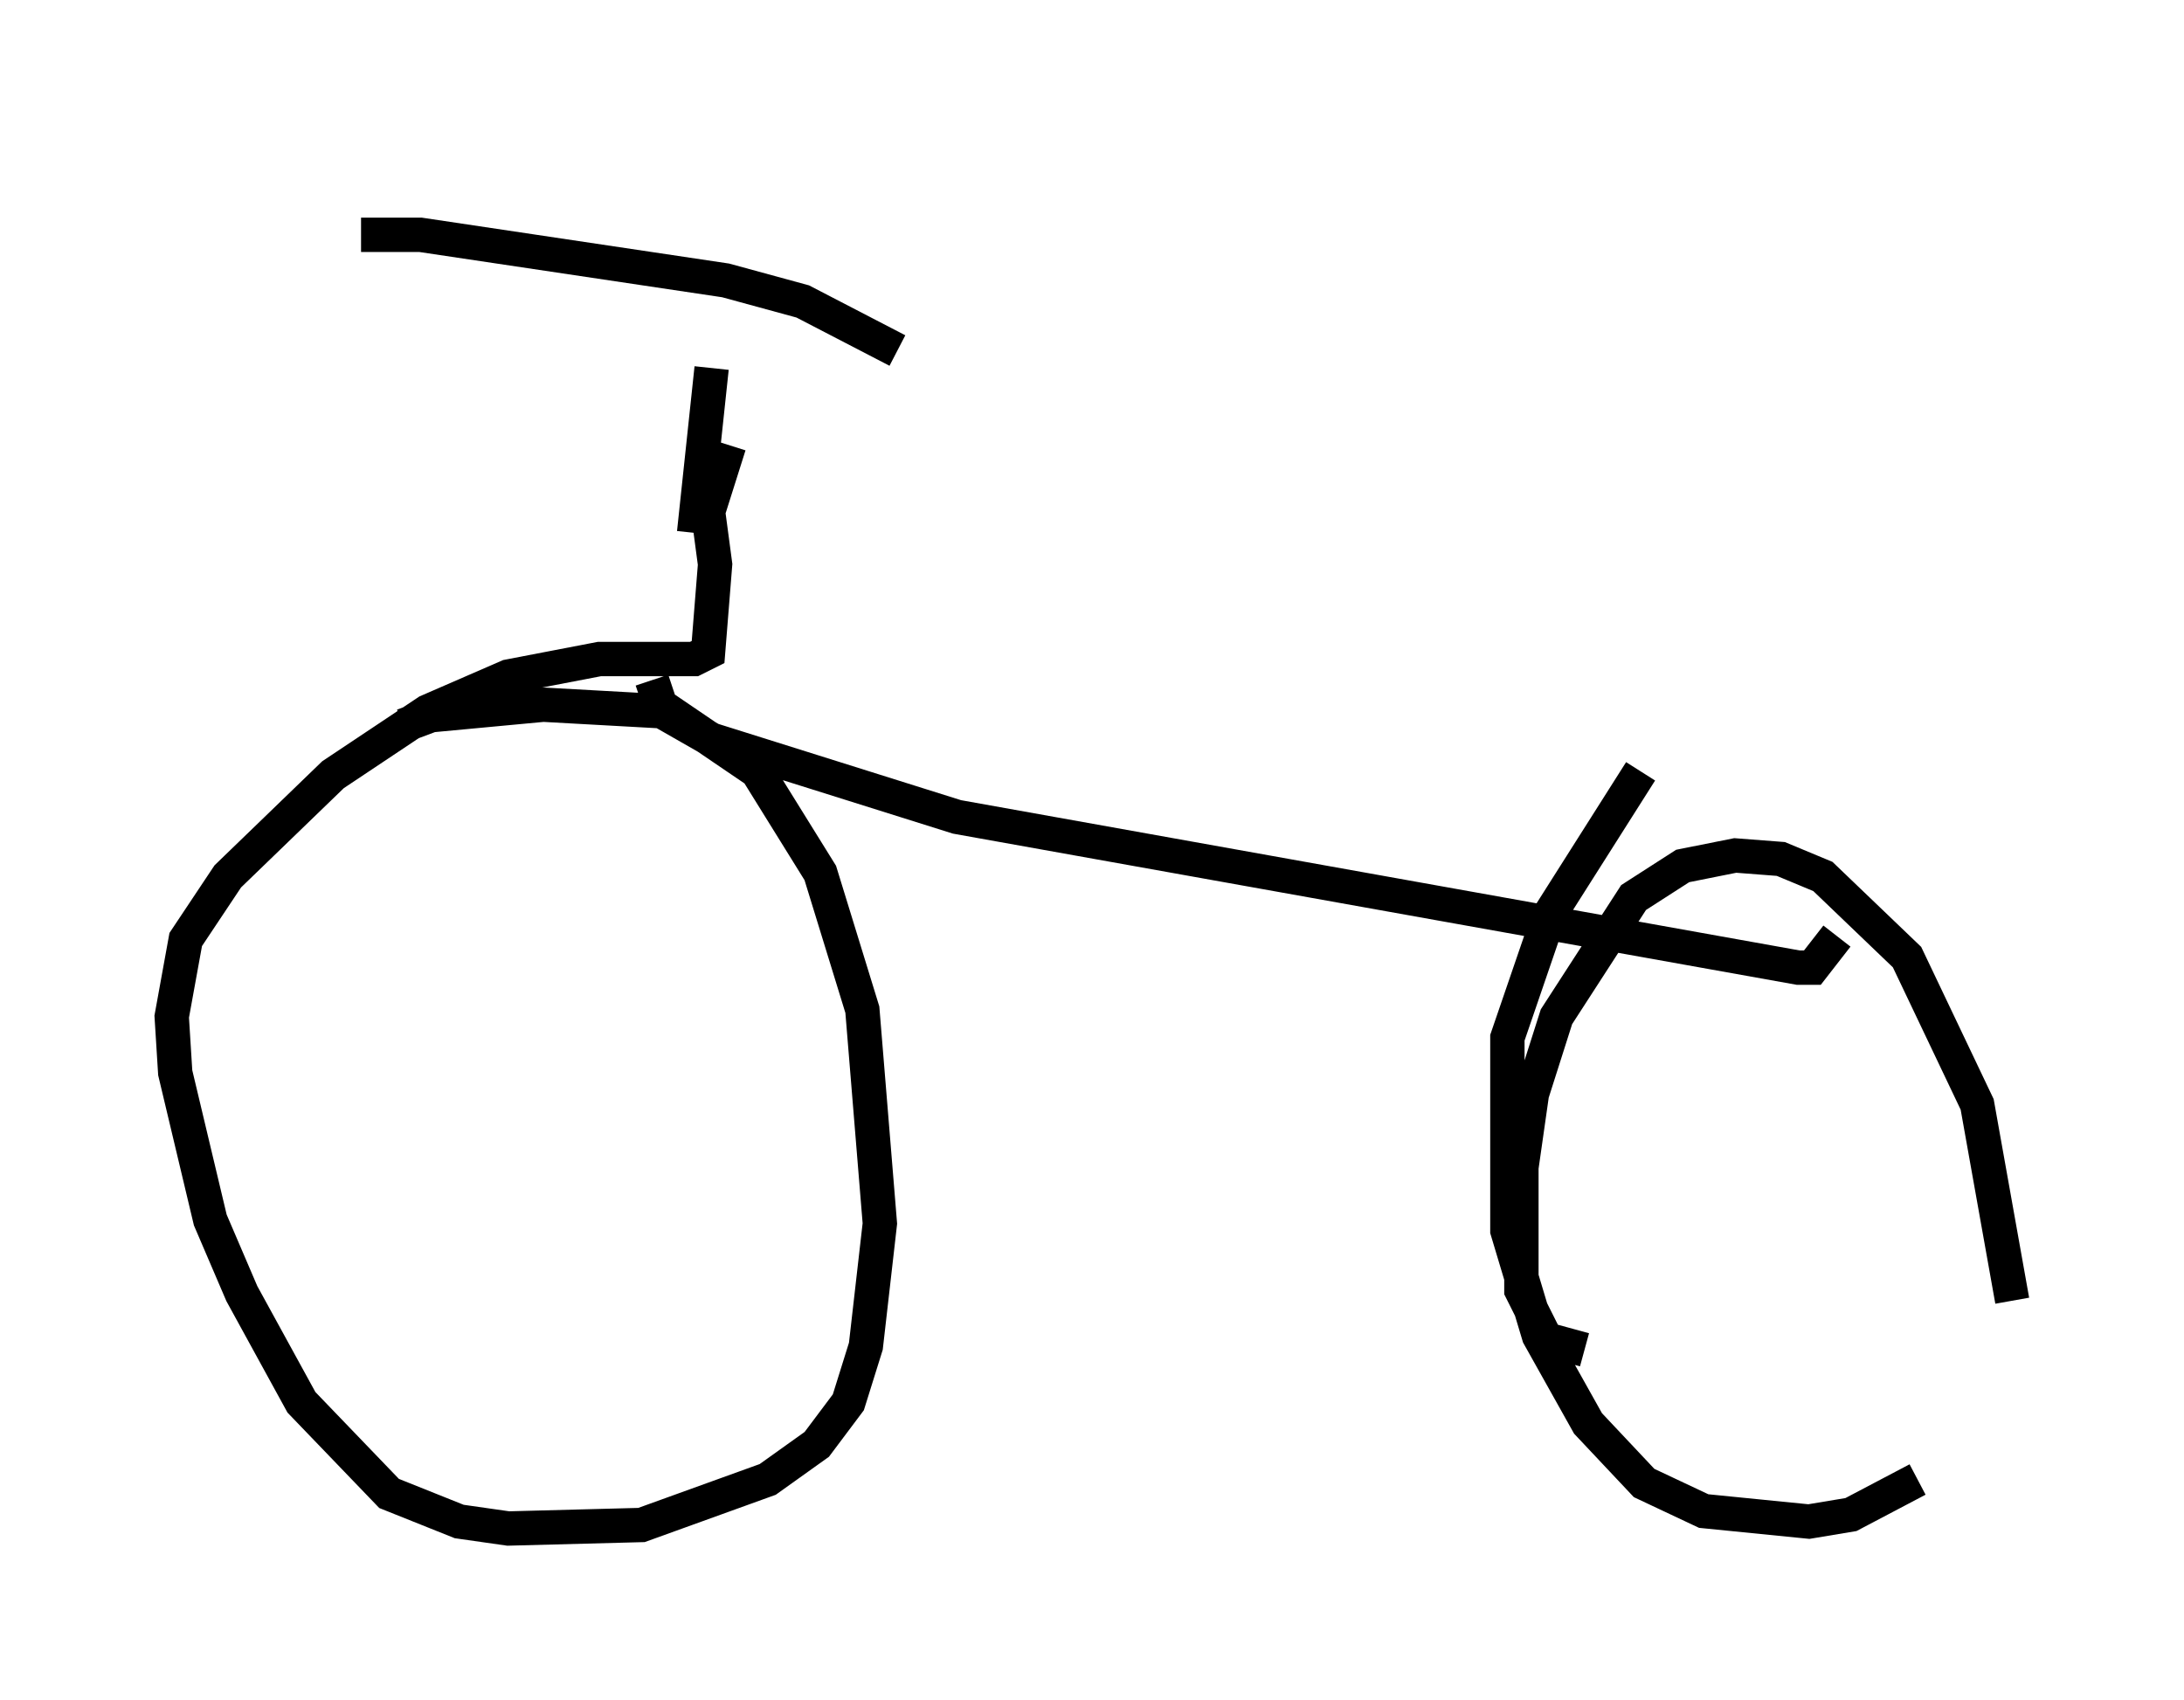 <?xml version="1.0" encoding="utf-8" ?>
<svg baseProfile="full" height="49.507" version="1.1" width="63.594" xmlns="http://www.w3.org/2000/svg" xmlns:ev="http://www.w3.org/2001/xml-events" xmlns:xlink="http://www.w3.org/1999/xlink"><defs /><rect fill="white" height="49.507" width="63.594" x="0" y="0" /><path d="M19.496, 5 m1.225, 5.717 l-0.51, 4.798 m-9.698, -8.677 l1.735, 0.0 8.881, 1.327 l2.246, 0.613 2.756, 1.429 m-4.9, 2.756 l-0.613, 1.94 0.204, 1.531 l-0.204, 2.552 -0.408, 0.204 l-2.756, 0.0 -2.654, 0.51 l-2.348, 1.021 -2.756, 1.838 l-3.063, 2.96 -1.225, 1.838 l-0.408, 2.246 0.102, 1.633 l1.021, 4.288 0.919, 2.144 l1.735, 3.165 2.552, 2.654 l2.042, 0.817 1.429, 0.204 l3.879, -0.102 3.675, -1.327 l1.429, -1.021 0.919, -1.225 l0.51, -1.633 0.408, -3.573 l-0.51, -6.227 -1.225, -3.981 l-1.838, -2.96 -2.552, -1.735 l-3.675, -0.204 -3.267, 0.306 l-0.817, 0.306 m7.248, -1.327 l0.306, 0.919 1.429, 0.817 l7.146, 2.246 24.5, 4.39 l0.408, 0.0 0.715, -0.919 m-5.717, -4.798 l-2.654, 4.185 -1.225, 3.573 l0.0, 5.615 0.919, 3.063 l1.429, 2.552 1.633, 1.735 l1.735, 0.817 3.063, 0.306 l1.225, -0.204 1.94, -1.021 m2.756, -5.206 l-1.021, -5.717 -2.042, -4.288 l-2.45, -2.348 -1.225, -0.51 l-1.327, -0.102 -1.531, 0.306 l-1.429, 0.919 -2.246, 3.471 l-0.715, 2.246 -0.306, 2.144 l0.0, 3.573 0.715, 1.429 l1.123, 0.306 " fill="none" stroke="black" stroke-width="1" /></svg>